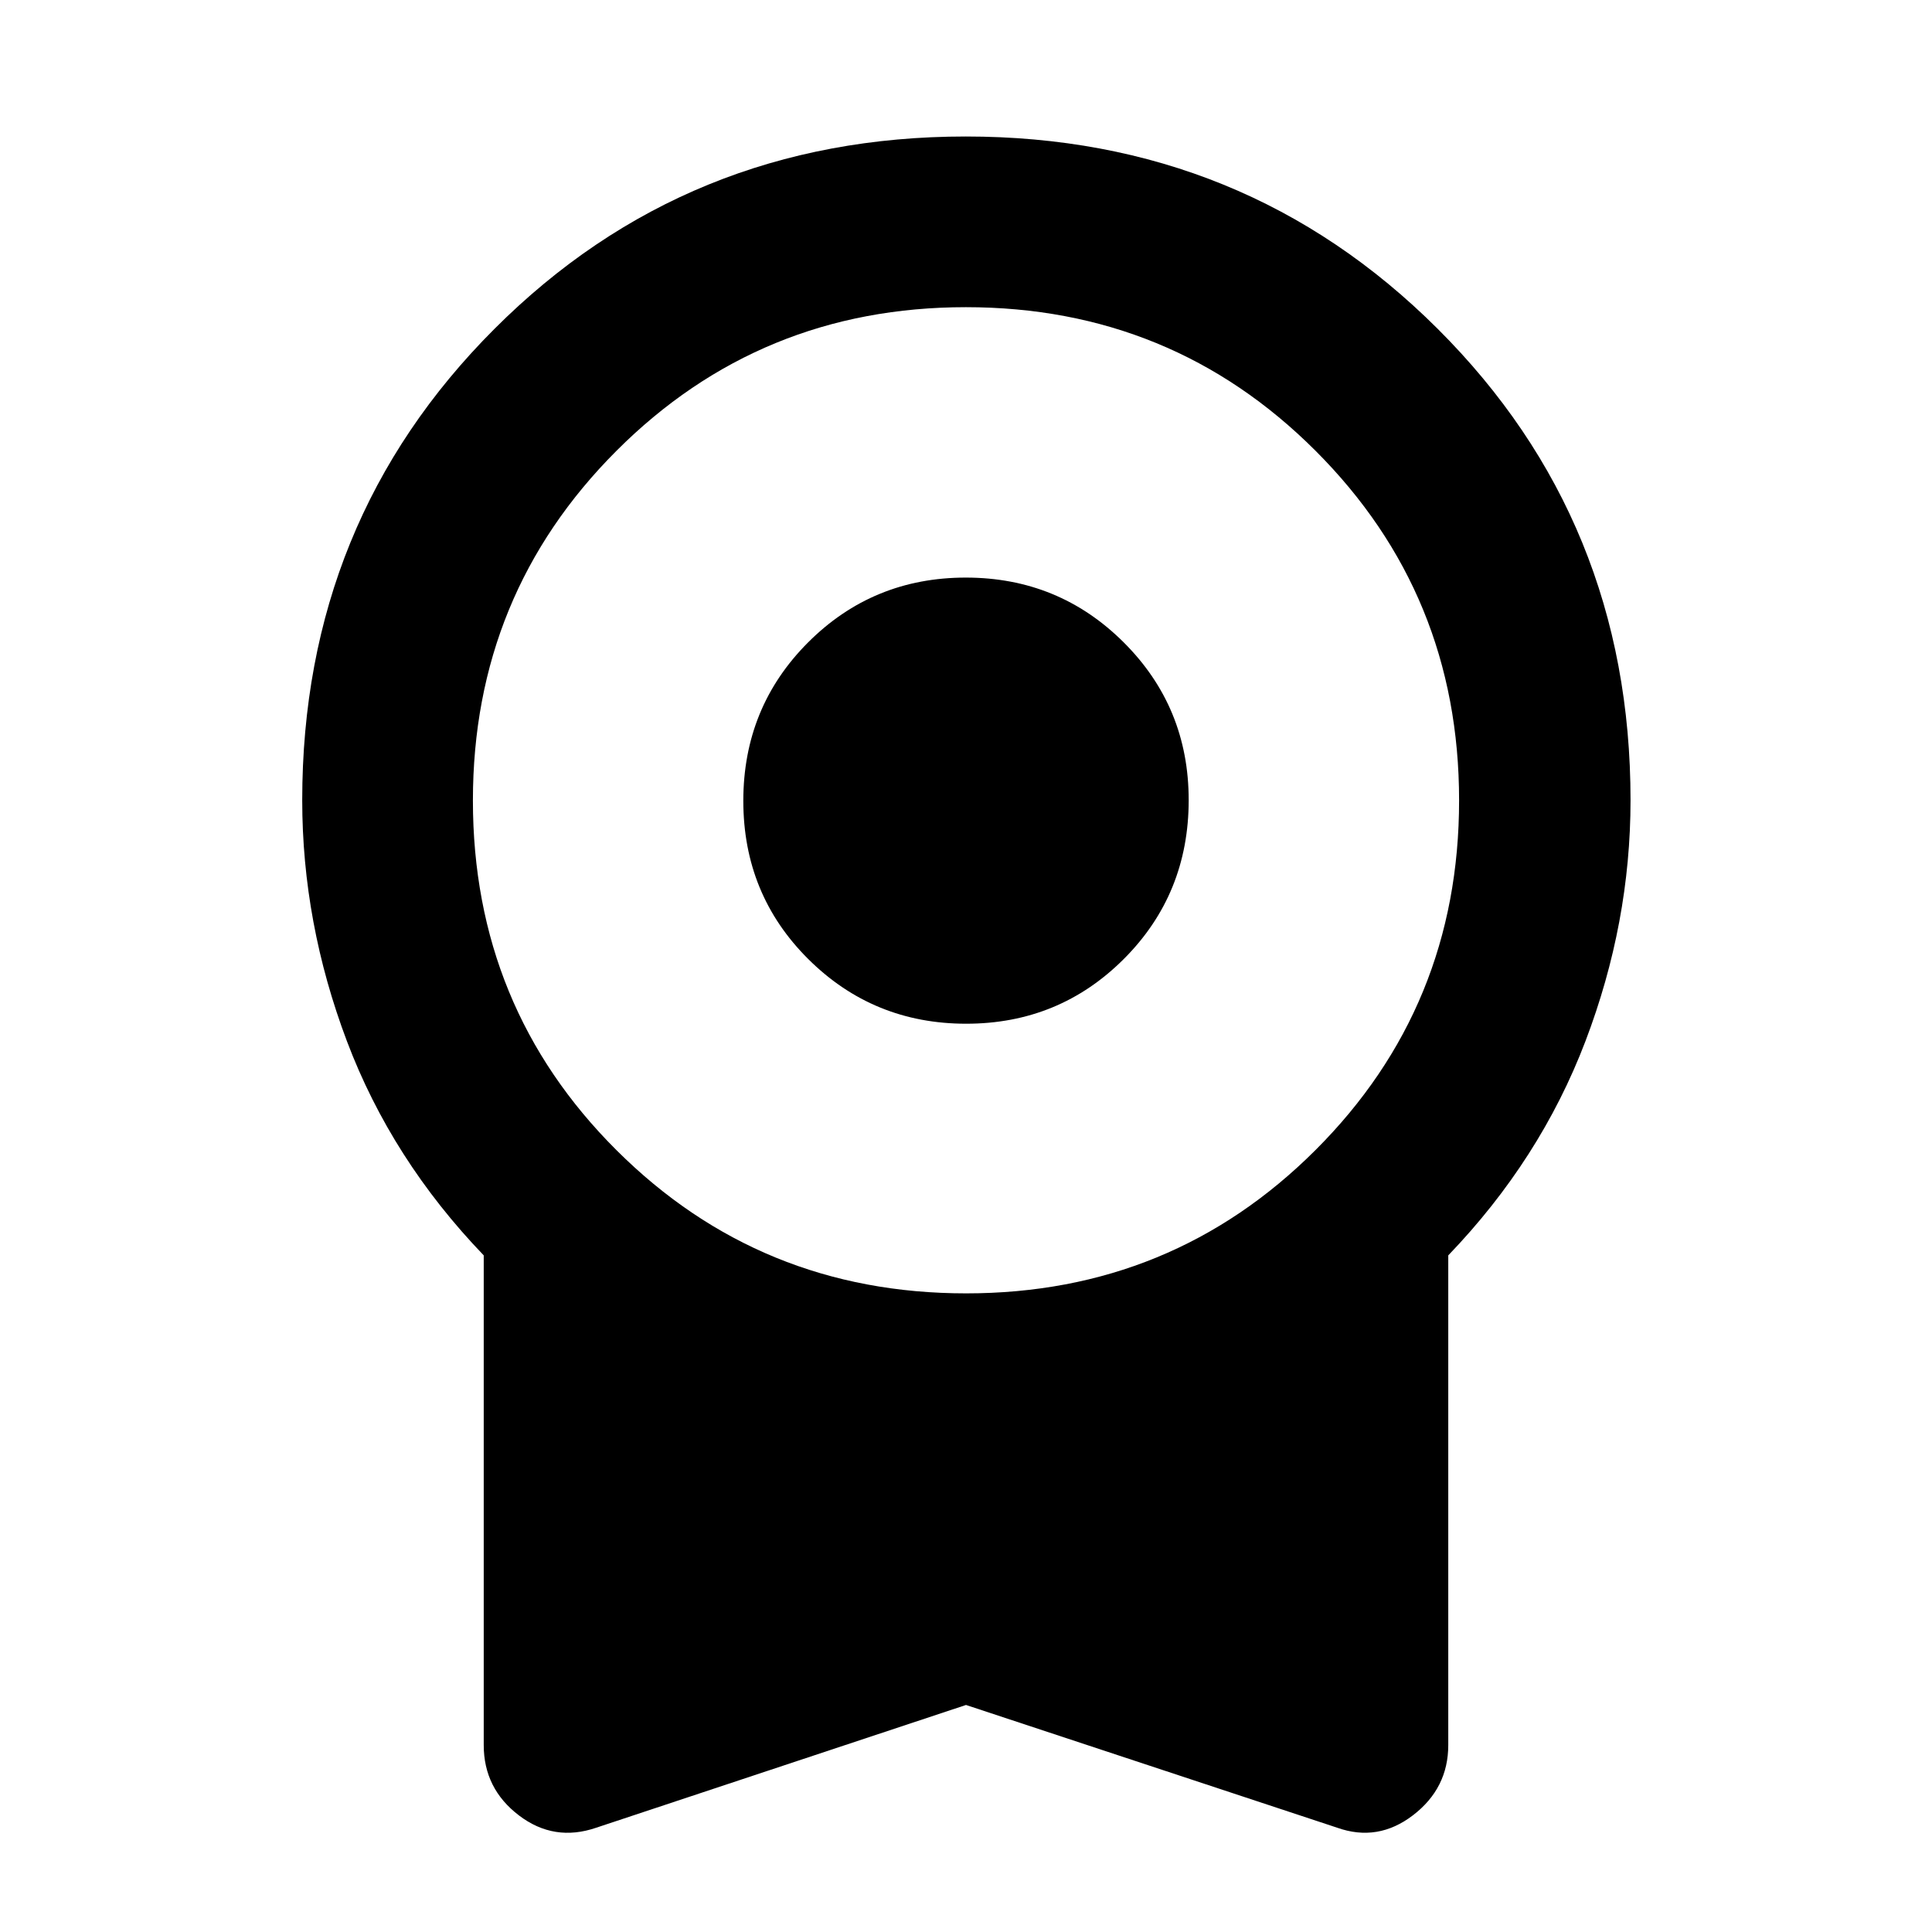 <svg xmlns="http://www.w3.org/2000/svg" height="40" viewBox="0 -960 960 960" width="40"><path d="M480.1-451.319q-46.175 0-78.463-32.11-32.289-32.111-32.289-78.631t32.189-78.73Q433.726-673 479.9-673q46.175 0 78.463 32.189 32.289 32.189 32.289 78.363 0 46.709-32.189 78.919-32.189 32.21-78.363 32.21Zm-.1 338.508L296.283-51.825q-20.964 7.195-38.443-6.12-17.478-13.316-17.478-34.953V-336.21q-45.768-47.638-67.979-106.436-22.21-58.799-22.21-119.748 0-138.673 95.555-234.227 95.554-95.555 234.179-95.555t234.461 95.555q95.836 95.554 95.836 234.227 0 60.949-22.399 119.748-22.399 58.798-68.167 106.436v243.31q0 21.444-17.482 34.856-17.482 13.413-37.729 6.218L480-112.811Zm.051-204.522q102.333 0 173.648-71.245 71.316-71.244 71.316-173.699 0-102.455-71.367-173.77-71.366-71.316-173.699-71.316-102.333 0-173.648 71.386-71.316 71.386-71.316 173.747 0 102.643 71.367 173.77 71.366 71.127 173.699 71.127Z"/></svg>